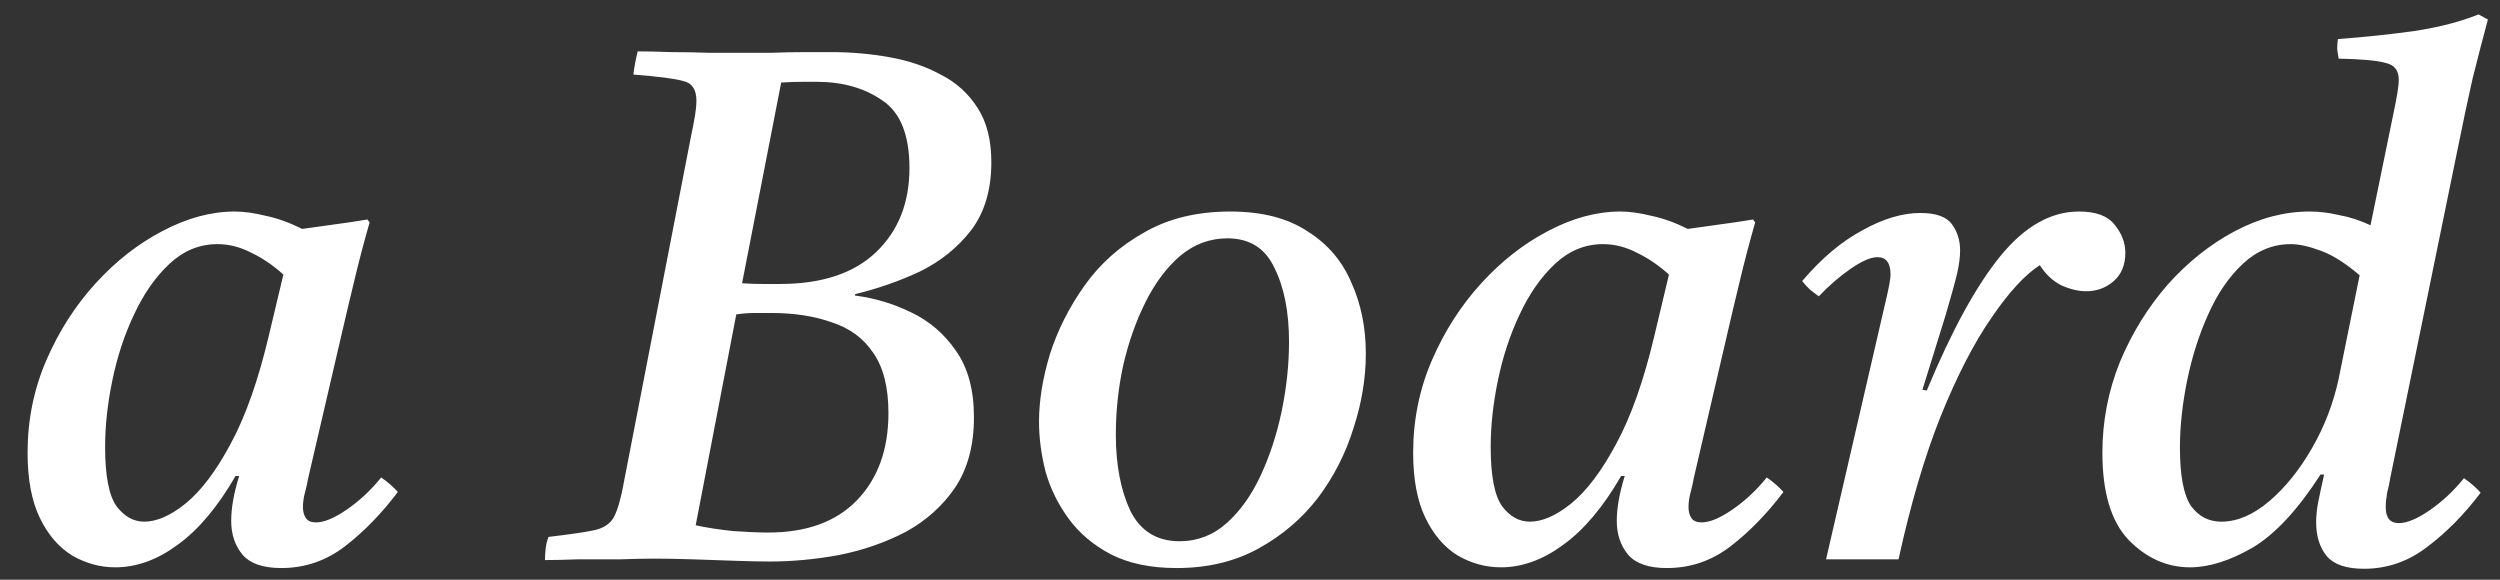 <svg width="69" height="16" viewBox="0 0 69 16" fill="none" xmlns="http://www.w3.org/2000/svg">
<rect x="0" y="0" width="69" height="16" fill="#333333" stroke="none"/>
<path d="M3.181 15.658C2.768 15.658 2.375 15.551 2.001 15.338C1.628 15.111 1.328 14.765 1.101 14.298C0.875 13.831 0.761 13.231 0.761 12.498C0.761 11.591 0.935 10.738 1.281 9.938C1.628 9.138 2.081 8.431 2.641 7.818C3.201 7.205 3.815 6.725 4.481 6.378C5.161 6.018 5.828 5.838 6.481 5.838C6.735 5.838 7.021 5.878 7.341 5.958C7.661 6.025 7.995 6.145 8.341 6.318C8.621 6.278 8.908 6.238 9.201 6.198C9.508 6.158 9.821 6.111 10.141 6.058L10.201 6.138C10.041 6.698 9.901 7.231 9.781 7.738C9.661 8.231 9.541 8.738 9.421 9.258L8.501 13.218C8.488 13.311 8.461 13.431 8.421 13.578C8.381 13.725 8.361 13.865 8.361 13.998C8.361 14.118 8.388 14.218 8.441 14.298C8.495 14.378 8.588 14.418 8.721 14.418C8.948 14.418 9.235 14.298 9.581 14.058C9.928 13.818 10.241 13.525 10.521 13.178C10.695 13.298 10.848 13.431 10.981 13.578C10.528 14.178 10.041 14.678 9.521 15.078C9.001 15.478 8.415 15.678 7.761 15.678C7.268 15.678 6.915 15.558 6.701 15.318C6.488 15.065 6.381 14.751 6.381 14.378C6.381 14.018 6.455 13.605 6.601 13.138H6.501C6.008 13.991 5.475 14.625 4.901 15.038C4.341 15.451 3.768 15.658 3.181 15.658ZM7.821 7.578C7.541 7.325 7.248 7.125 6.941 6.978C6.635 6.818 6.321 6.738 6.001 6.738C5.508 6.738 5.068 6.918 4.681 7.278C4.295 7.638 3.968 8.105 3.701 8.678C3.435 9.238 3.235 9.845 3.101 10.498C2.968 11.138 2.901 11.751 2.901 12.338C2.901 13.138 3.008 13.685 3.221 13.978C3.435 14.258 3.688 14.398 3.981 14.398C4.328 14.398 4.708 14.231 5.121 13.898C5.548 13.551 5.961 13.005 6.361 12.258C6.775 11.498 7.128 10.498 7.421 9.258L7.821 7.578ZM21.241 15.498C21.001 15.498 20.687 15.491 20.301 15.478C19.927 15.465 19.541 15.451 19.141 15.438C18.741 15.425 18.374 15.418 18.041 15.418C17.801 15.418 17.487 15.425 17.101 15.438C16.714 15.438 16.327 15.438 15.941 15.438C15.567 15.451 15.267 15.458 15.041 15.458C15.041 15.365 15.047 15.258 15.061 15.138C15.074 15.018 15.101 14.911 15.141 14.818C15.714 14.751 16.127 14.691 16.381 14.638C16.647 14.585 16.834 14.465 16.941 14.278C17.047 14.078 17.141 13.751 17.221 13.298L19.061 3.818C19.114 3.565 19.154 3.358 19.181 3.198C19.207 3.038 19.221 2.898 19.221 2.778C19.221 2.471 19.101 2.291 18.861 2.238C18.634 2.171 18.174 2.111 17.481 2.058C17.507 1.845 17.547 1.631 17.601 1.418C17.854 1.418 18.161 1.425 18.521 1.438C18.881 1.438 19.241 1.445 19.601 1.458C19.961 1.458 20.261 1.458 20.501 1.458C20.674 1.458 20.927 1.458 21.261 1.458C21.607 1.445 21.941 1.438 22.261 1.438C22.581 1.438 22.807 1.438 22.941 1.438C23.487 1.438 24.021 1.485 24.541 1.578C25.074 1.671 25.547 1.831 25.961 2.058C26.387 2.271 26.727 2.578 26.981 2.978C27.234 3.365 27.361 3.865 27.361 4.478C27.361 5.238 27.174 5.865 26.801 6.358C26.427 6.838 25.954 7.218 25.381 7.498C24.807 7.765 24.214 7.971 23.601 8.118V8.158C24.134 8.225 24.647 8.378 25.141 8.618C25.647 8.858 26.061 9.211 26.381 9.678C26.714 10.145 26.881 10.758 26.881 11.518C26.881 12.291 26.707 12.938 26.361 13.458C26.014 13.965 25.561 14.371 25.001 14.678C24.441 14.971 23.827 15.185 23.161 15.318C22.507 15.438 21.867 15.498 21.241 15.498ZM20.321 8.678L19.201 14.498C19.507 14.565 19.854 14.618 20.241 14.658C20.627 14.685 20.947 14.698 21.201 14.698C22.254 14.698 23.067 14.405 23.641 13.818C24.227 13.218 24.521 12.411 24.521 11.398C24.521 10.691 24.381 10.138 24.101 9.738C23.834 9.338 23.454 9.058 22.961 8.898C22.481 8.725 21.921 8.638 21.281 8.638C21.187 8.638 21.047 8.638 20.861 8.638C20.674 8.638 20.494 8.651 20.321 8.678ZM21.561 2.278L20.481 7.818C20.667 7.831 20.861 7.838 21.061 7.838C21.261 7.838 21.414 7.838 21.521 7.838C22.681 7.838 23.567 7.545 24.181 6.958C24.794 6.371 25.101 5.598 25.101 4.638C25.101 3.731 24.854 3.111 24.361 2.778C23.867 2.431 23.261 2.258 22.541 2.258C22.447 2.258 22.314 2.258 22.141 2.258C21.967 2.258 21.774 2.265 21.561 2.278ZM37.697 9.758C37.697 10.438 37.583 11.125 37.356 11.818C37.143 12.511 36.816 13.151 36.377 13.738C35.937 14.311 35.39 14.778 34.736 15.138C34.083 15.498 33.33 15.678 32.477 15.678C31.756 15.678 31.15 15.551 30.657 15.298C30.177 15.045 29.79 14.718 29.497 14.318C29.203 13.918 28.99 13.485 28.857 13.018C28.736 12.538 28.677 12.078 28.677 11.638C28.677 11.065 28.776 10.445 28.977 9.778C29.19 9.111 29.51 8.478 29.936 7.878C30.363 7.278 30.91 6.791 31.576 6.418C32.243 6.031 33.036 5.838 33.956 5.838C34.823 5.838 35.53 6.018 36.077 6.378C36.636 6.725 37.043 7.198 37.297 7.798C37.563 8.385 37.697 9.038 37.697 9.758ZM35.577 9.438C35.577 8.611 35.443 7.931 35.176 7.398C34.923 6.851 34.49 6.578 33.877 6.578C33.397 6.578 32.963 6.738 32.577 7.058C32.203 7.378 31.883 7.805 31.616 8.338C31.35 8.871 31.143 9.458 30.997 10.098C30.863 10.725 30.797 11.358 30.797 11.998C30.797 12.825 30.93 13.525 31.197 14.098C31.477 14.658 31.93 14.938 32.556 14.938C33.05 14.938 33.483 14.771 33.856 14.438C34.23 14.105 34.543 13.665 34.797 13.118C35.05 12.571 35.243 11.978 35.377 11.338C35.51 10.685 35.577 10.051 35.577 9.438ZM41.423 15.658C41.01 15.658 40.617 15.551 40.243 15.338C39.87 15.111 39.57 14.765 39.343 14.298C39.117 13.831 39.003 13.231 39.003 12.498C39.003 11.591 39.177 10.738 39.523 9.938C39.87 9.138 40.323 8.431 40.883 7.818C41.443 7.205 42.057 6.725 42.723 6.378C43.403 6.018 44.07 5.838 44.723 5.838C44.977 5.838 45.263 5.878 45.583 5.958C45.903 6.025 46.237 6.145 46.583 6.318C46.863 6.278 47.15 6.238 47.443 6.198C47.75 6.158 48.063 6.111 48.383 6.058L48.443 6.138C48.283 6.698 48.143 7.231 48.023 7.738C47.903 8.231 47.783 8.738 47.663 9.258L46.743 13.218C46.73 13.311 46.703 13.431 46.663 13.578C46.623 13.725 46.603 13.865 46.603 13.998C46.603 14.118 46.63 14.218 46.683 14.298C46.737 14.378 46.83 14.418 46.963 14.418C47.19 14.418 47.477 14.298 47.823 14.058C48.17 13.818 48.483 13.525 48.763 13.178C48.937 13.298 49.09 13.431 49.223 13.578C48.77 14.178 48.283 14.678 47.763 15.078C47.243 15.478 46.657 15.678 46.003 15.678C45.51 15.678 45.157 15.558 44.943 15.318C44.73 15.065 44.623 14.751 44.623 14.378C44.623 14.018 44.697 13.605 44.843 13.138H44.743C44.25 13.991 43.717 14.625 43.143 15.038C42.583 15.451 42.01 15.658 41.423 15.658ZM46.063 7.578C45.783 7.325 45.49 7.125 45.183 6.978C44.877 6.818 44.563 6.738 44.243 6.738C43.75 6.738 43.31 6.918 42.923 7.278C42.537 7.638 42.21 8.105 41.943 8.678C41.677 9.238 41.477 9.845 41.343 10.498C41.21 11.138 41.143 11.751 41.143 12.338C41.143 13.138 41.25 13.685 41.463 13.978C41.677 14.258 41.93 14.398 42.223 14.398C42.57 14.398 42.95 14.231 43.363 13.898C43.79 13.551 44.203 13.005 44.603 12.258C45.017 11.498 45.37 10.498 45.663 9.258L46.063 7.578ZM52.399 15.438H50.399L52.039 8.338C52.132 7.951 52.179 7.698 52.179 7.578C52.179 7.258 52.059 7.098 51.819 7.098C51.632 7.098 51.386 7.205 51.079 7.418C50.786 7.618 50.492 7.871 50.199 8.178C50.106 8.111 50.019 8.045 49.939 7.978C49.872 7.911 49.806 7.838 49.739 7.758C50.272 7.131 50.826 6.665 51.399 6.358C51.972 6.038 52.506 5.878 52.999 5.878C53.439 5.878 53.732 5.985 53.879 6.198C54.026 6.398 54.099 6.638 54.099 6.918C54.099 7.091 54.072 7.298 54.019 7.538C53.966 7.765 53.859 8.151 53.699 8.698L53.059 10.758L53.179 10.778C53.872 9.111 54.552 7.871 55.219 7.058C55.886 6.245 56.606 5.838 57.379 5.838C57.846 5.838 58.172 5.958 58.359 6.198C58.559 6.438 58.659 6.698 58.659 6.978C58.659 7.311 58.552 7.571 58.339 7.758C58.126 7.945 57.872 8.038 57.579 8.038C57.366 8.038 57.139 7.985 56.899 7.878C56.659 7.758 56.459 7.571 56.299 7.318C55.886 7.585 55.439 8.071 54.959 8.778C54.479 9.471 54.012 10.378 53.559 11.498C53.119 12.605 52.732 13.918 52.399 15.438ZM64.146 13.098H64.046C63.42 14.071 62.793 14.745 62.166 15.118C61.54 15.478 60.966 15.658 60.446 15.658C59.806 15.658 59.24 15.405 58.746 14.898C58.266 14.391 58.026 13.591 58.026 12.498C58.026 11.631 58.186 10.798 58.506 9.998C58.84 9.198 59.28 8.485 59.826 7.858C60.386 7.231 61.006 6.738 61.686 6.378C62.366 6.018 63.053 5.838 63.746 5.838C64.013 5.838 64.286 5.871 64.566 5.938C64.86 5.991 65.146 6.085 65.426 6.218L66.066 3.098C66.106 2.911 66.14 2.738 66.166 2.578C66.193 2.418 66.206 2.291 66.206 2.198C66.206 1.945 66.086 1.791 65.846 1.738C65.62 1.671 65.186 1.631 64.546 1.618C64.533 1.525 64.52 1.438 64.506 1.358C64.506 1.265 64.513 1.171 64.526 1.078C65.246 1.025 65.946 0.951 66.626 0.858C67.32 0.751 67.913 0.598 68.406 0.398L68.666 0.538C68.533 1.031 68.393 1.571 68.246 2.158C68.113 2.745 67.973 3.405 67.826 4.138L65.966 13.218C65.953 13.311 65.926 13.438 65.886 13.598C65.86 13.745 65.846 13.878 65.846 13.998C65.846 14.291 65.966 14.438 66.206 14.438C66.433 14.438 66.72 14.318 67.066 14.078C67.413 13.838 67.726 13.545 68.006 13.198C68.18 13.318 68.333 13.451 68.466 13.598C68.013 14.198 67.52 14.698 66.986 15.098C66.466 15.498 65.886 15.698 65.246 15.698C64.766 15.698 64.426 15.585 64.226 15.358C64.026 15.118 63.926 14.805 63.926 14.418C63.926 14.231 63.946 14.038 63.986 13.838C64.026 13.638 64.08 13.391 64.146 13.098ZM64.546 10.458L65.126 7.598C64.74 7.265 64.38 7.038 64.046 6.918C63.726 6.798 63.453 6.738 63.226 6.738C62.733 6.738 62.293 6.918 61.906 7.278C61.52 7.638 61.2 8.105 60.946 8.678C60.693 9.238 60.5 9.845 60.366 10.498C60.233 11.151 60.166 11.771 60.166 12.358C60.166 13.118 60.266 13.651 60.466 13.958C60.68 14.251 60.96 14.398 61.306 14.398C61.746 14.398 62.186 14.211 62.626 13.838C63.066 13.465 63.46 12.978 63.806 12.378C64.153 11.778 64.4 11.138 64.546 10.458Z" fill="white"/>
</svg>
